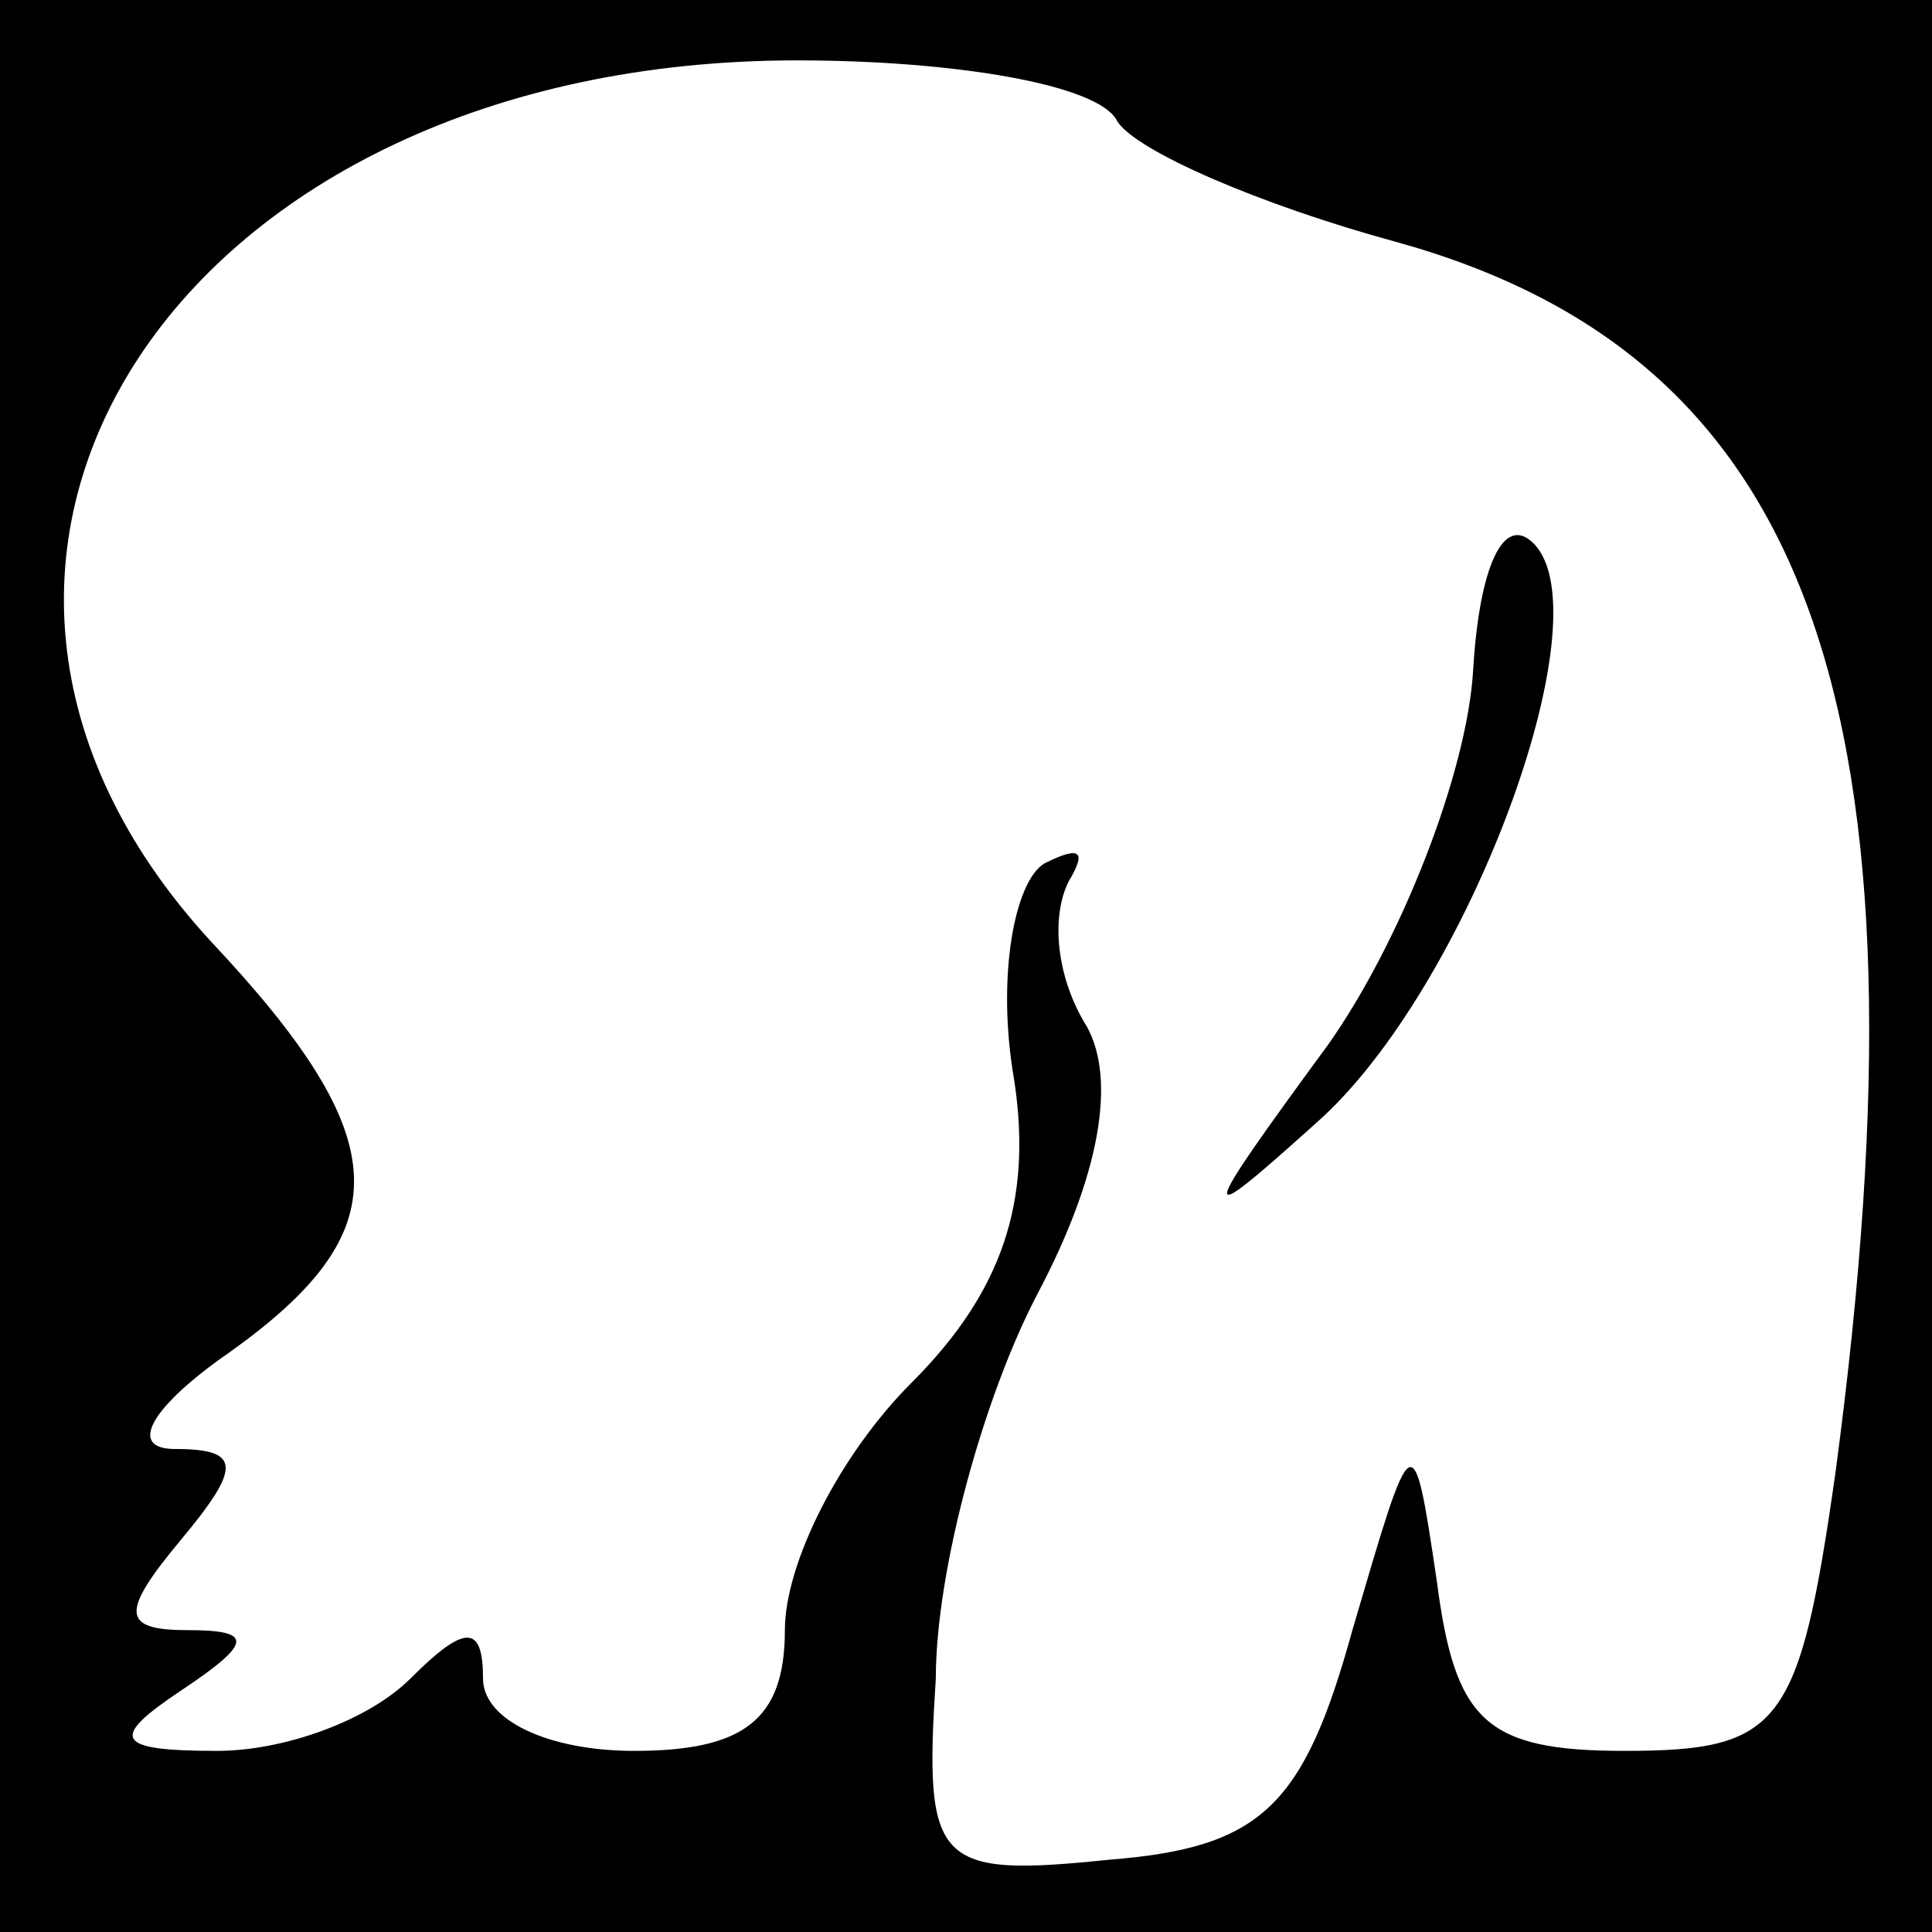 <?xml version="1.0" standalone="no"?>
<!DOCTYPE svg PUBLIC "-//W3C//DTD SVG 20010904//EN"
 "http://www.w3.org/TR/2001/REC-SVG-20010904/DTD/svg10.dtd">
<svg version="1.0" xmlns="http://www.w3.org/2000/svg"
 width="32pt" height="32pt" viewBox="0 0 32 32"
 preserveAspectRatio="xMidYMid meet">
<rect x="0" y="0" width="32" height="32" fill="#808080" stroke="none"/>
<g transform="translate(0,32) scale(0.1,-0.1)"
fill="#000000" stroke="none">
<path fill="#000000" stroke="none" d="M0 160 l0 -160 160 0 160 0 0 160 0
160 -160 0 -160 0 0 -160z"/>
<path fill="#ffffff" stroke="none" d="M185 300 c3 -5 24 -14 46 -20 69 -19
90 -77 73 -204 -6 -42 -9 -46 -35 -46 -23 0 -28 5 -31 28 -4 27 -4 26 -14 -8
-8 -29 -15 -36 -40 -38 -29 -3 -31 -1 -29 30 0 18 8 47 17 64 10 19 13 35 8
44 -5 8 -6 18 -3 24 3 5 2 6 -4 3 -5 -3 -8 -19 -5 -36 3 -20 -2 -35 -17 -50
-12 -12 -21 -30 -21 -41 0 -15 -7 -20 -25 -20 -14 0 -25 5 -25 12 0 9 -3 9
-12 0 -7 -7 -21 -12 -32 -12 -17 0 -18 2 -6 10 12 8 12 10 1 10 -11 0 -11 3
-1 15 10 12 10 15 -1 15 -8 0 -4 7 9 16 28 20 28 35 -3 68 -59 64 -5 146 97
146 26 0 50 -4 53 -10z"/>
<path fill="#000000" stroke="none" d="M244 209 c-1 -17 -12 -45 -24 -62 -22
-30 -22 -31 -2 -13 25 22 48 84 36 96 -5 5 -9 -4 -10 -21z"/>
</g>
</svg>
